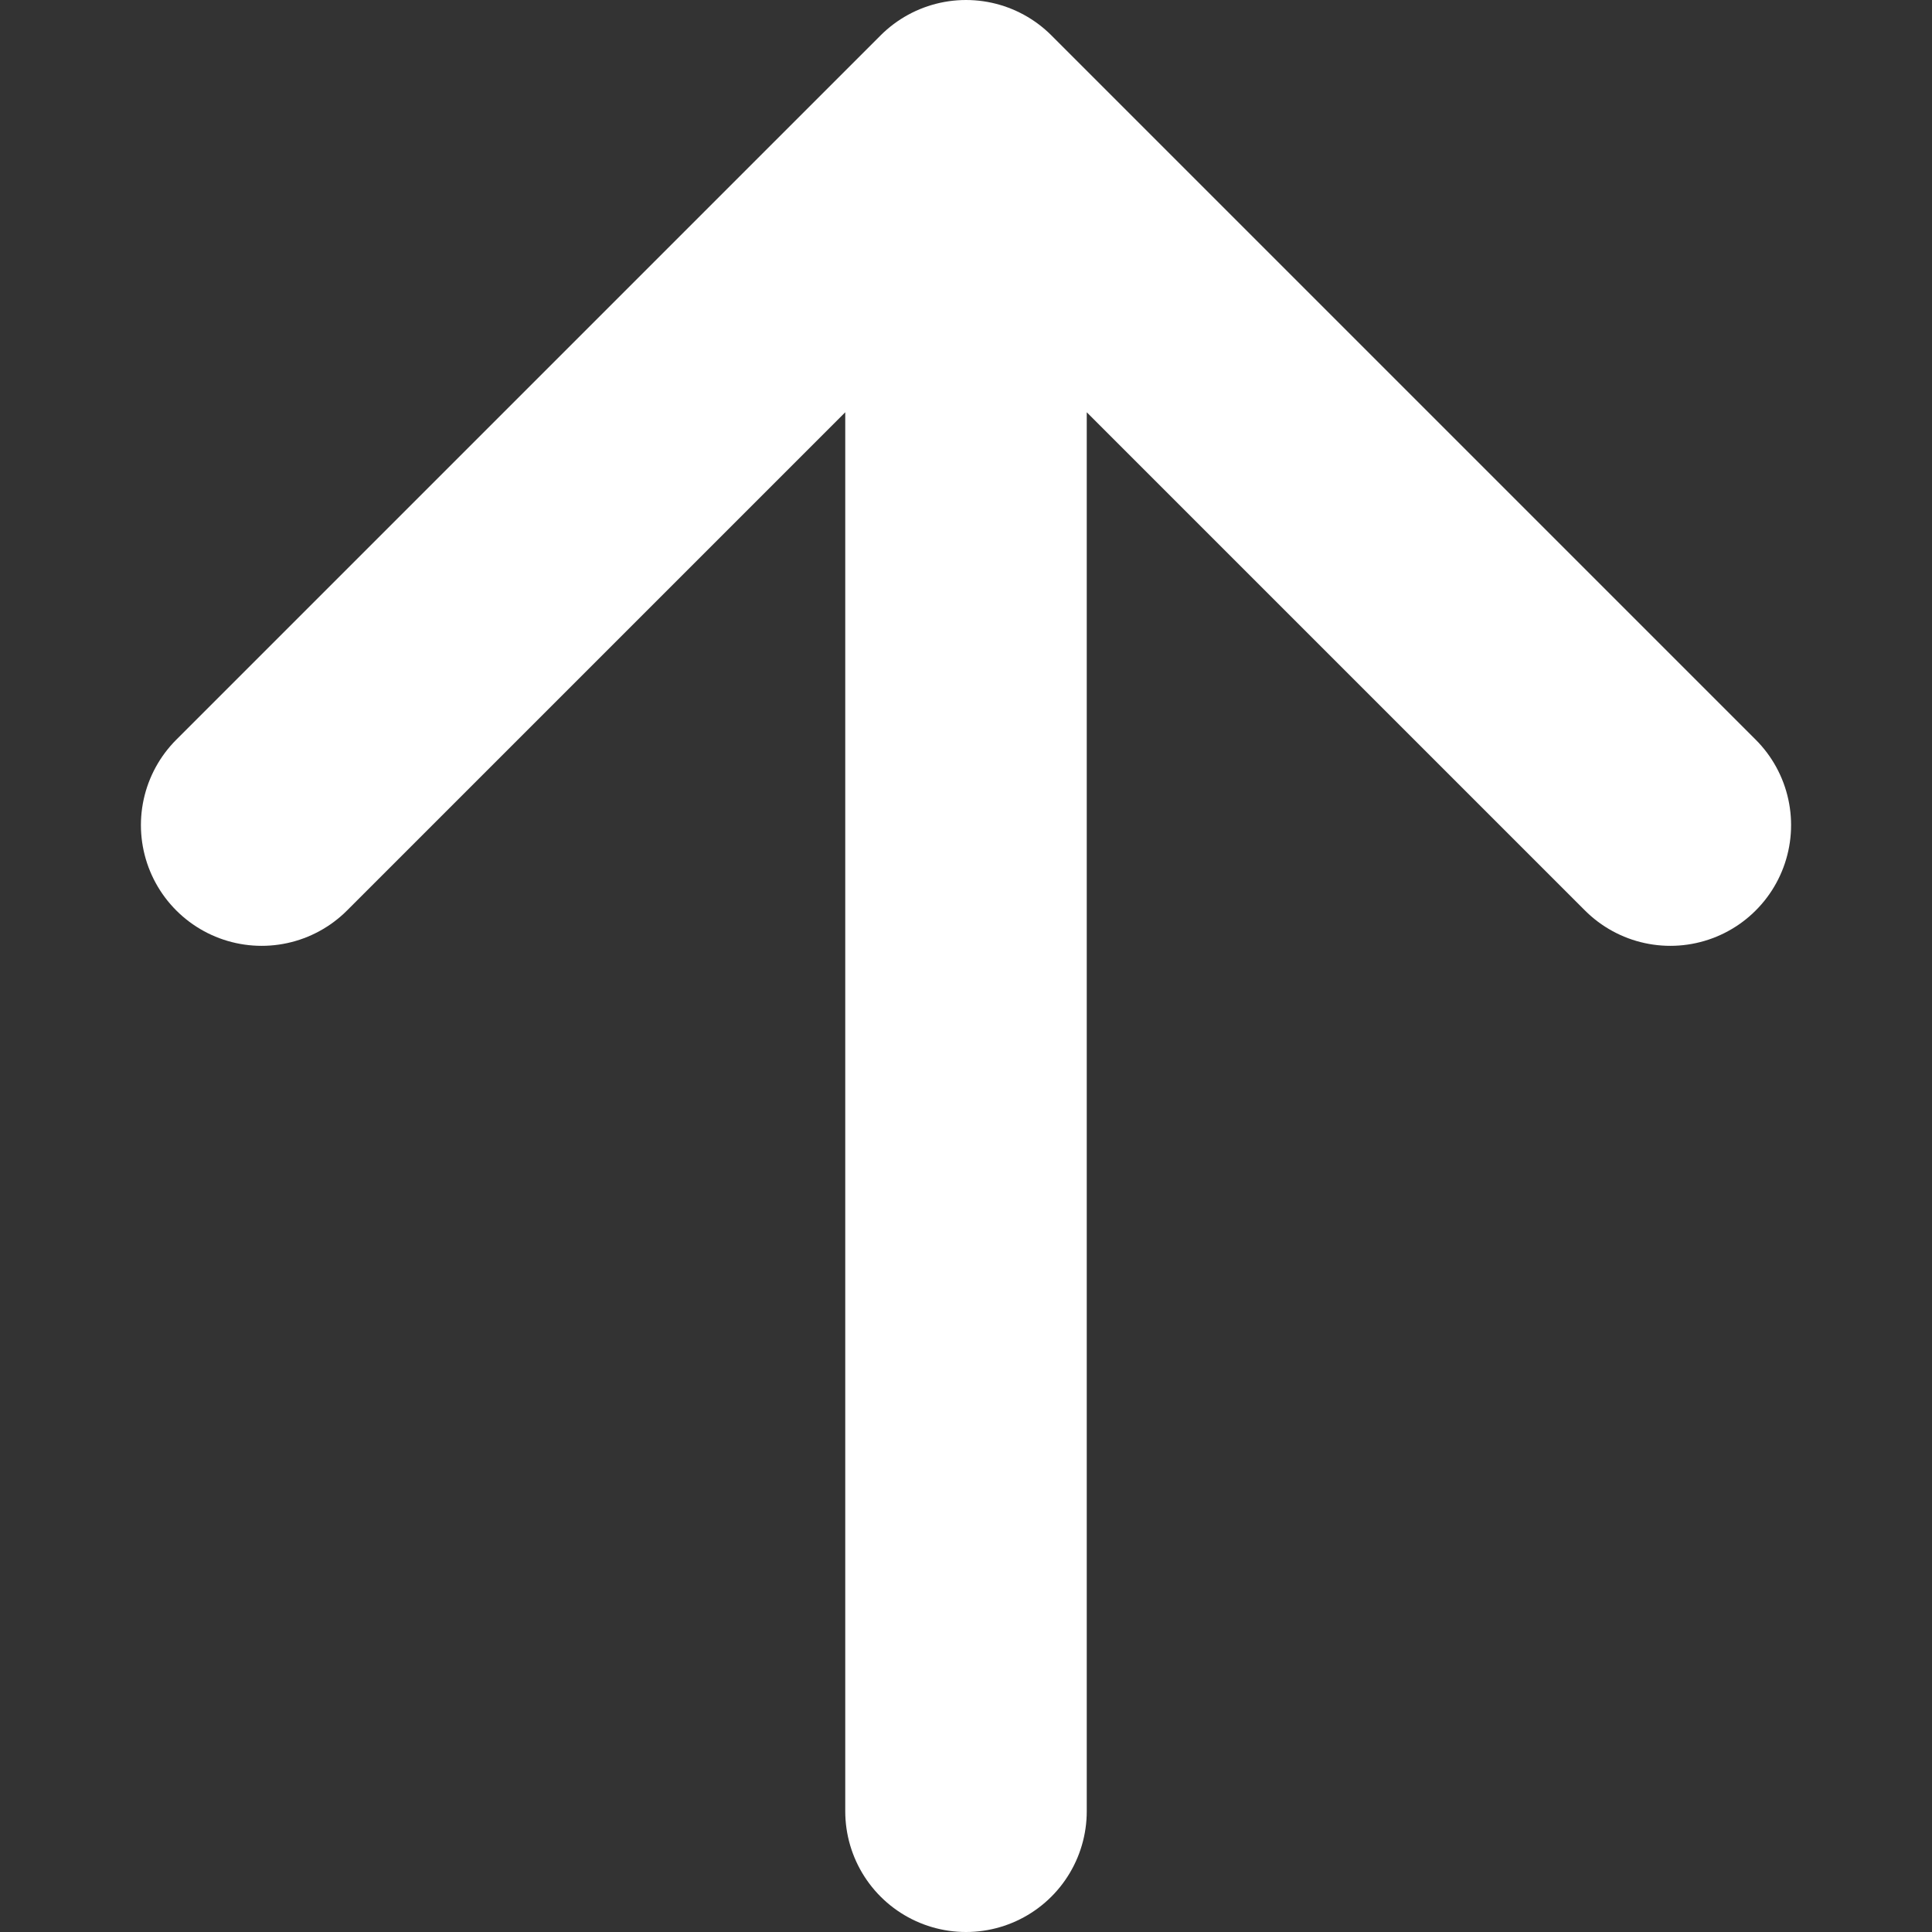 <svg width="16" height="16" viewBox="0 0 16 16" fill="none" xmlns="http://www.w3.org/2000/svg">
<rect x="0" y="0" width="16" height="16" fill="#333333" stroke="none"/>
<path d="M2.167 6.833L8 1L13.833 6.833M8 15V2.167" stroke="white" stroke-width="2" stroke-linecap="round" stroke-linejoin="round"/>
</svg>
